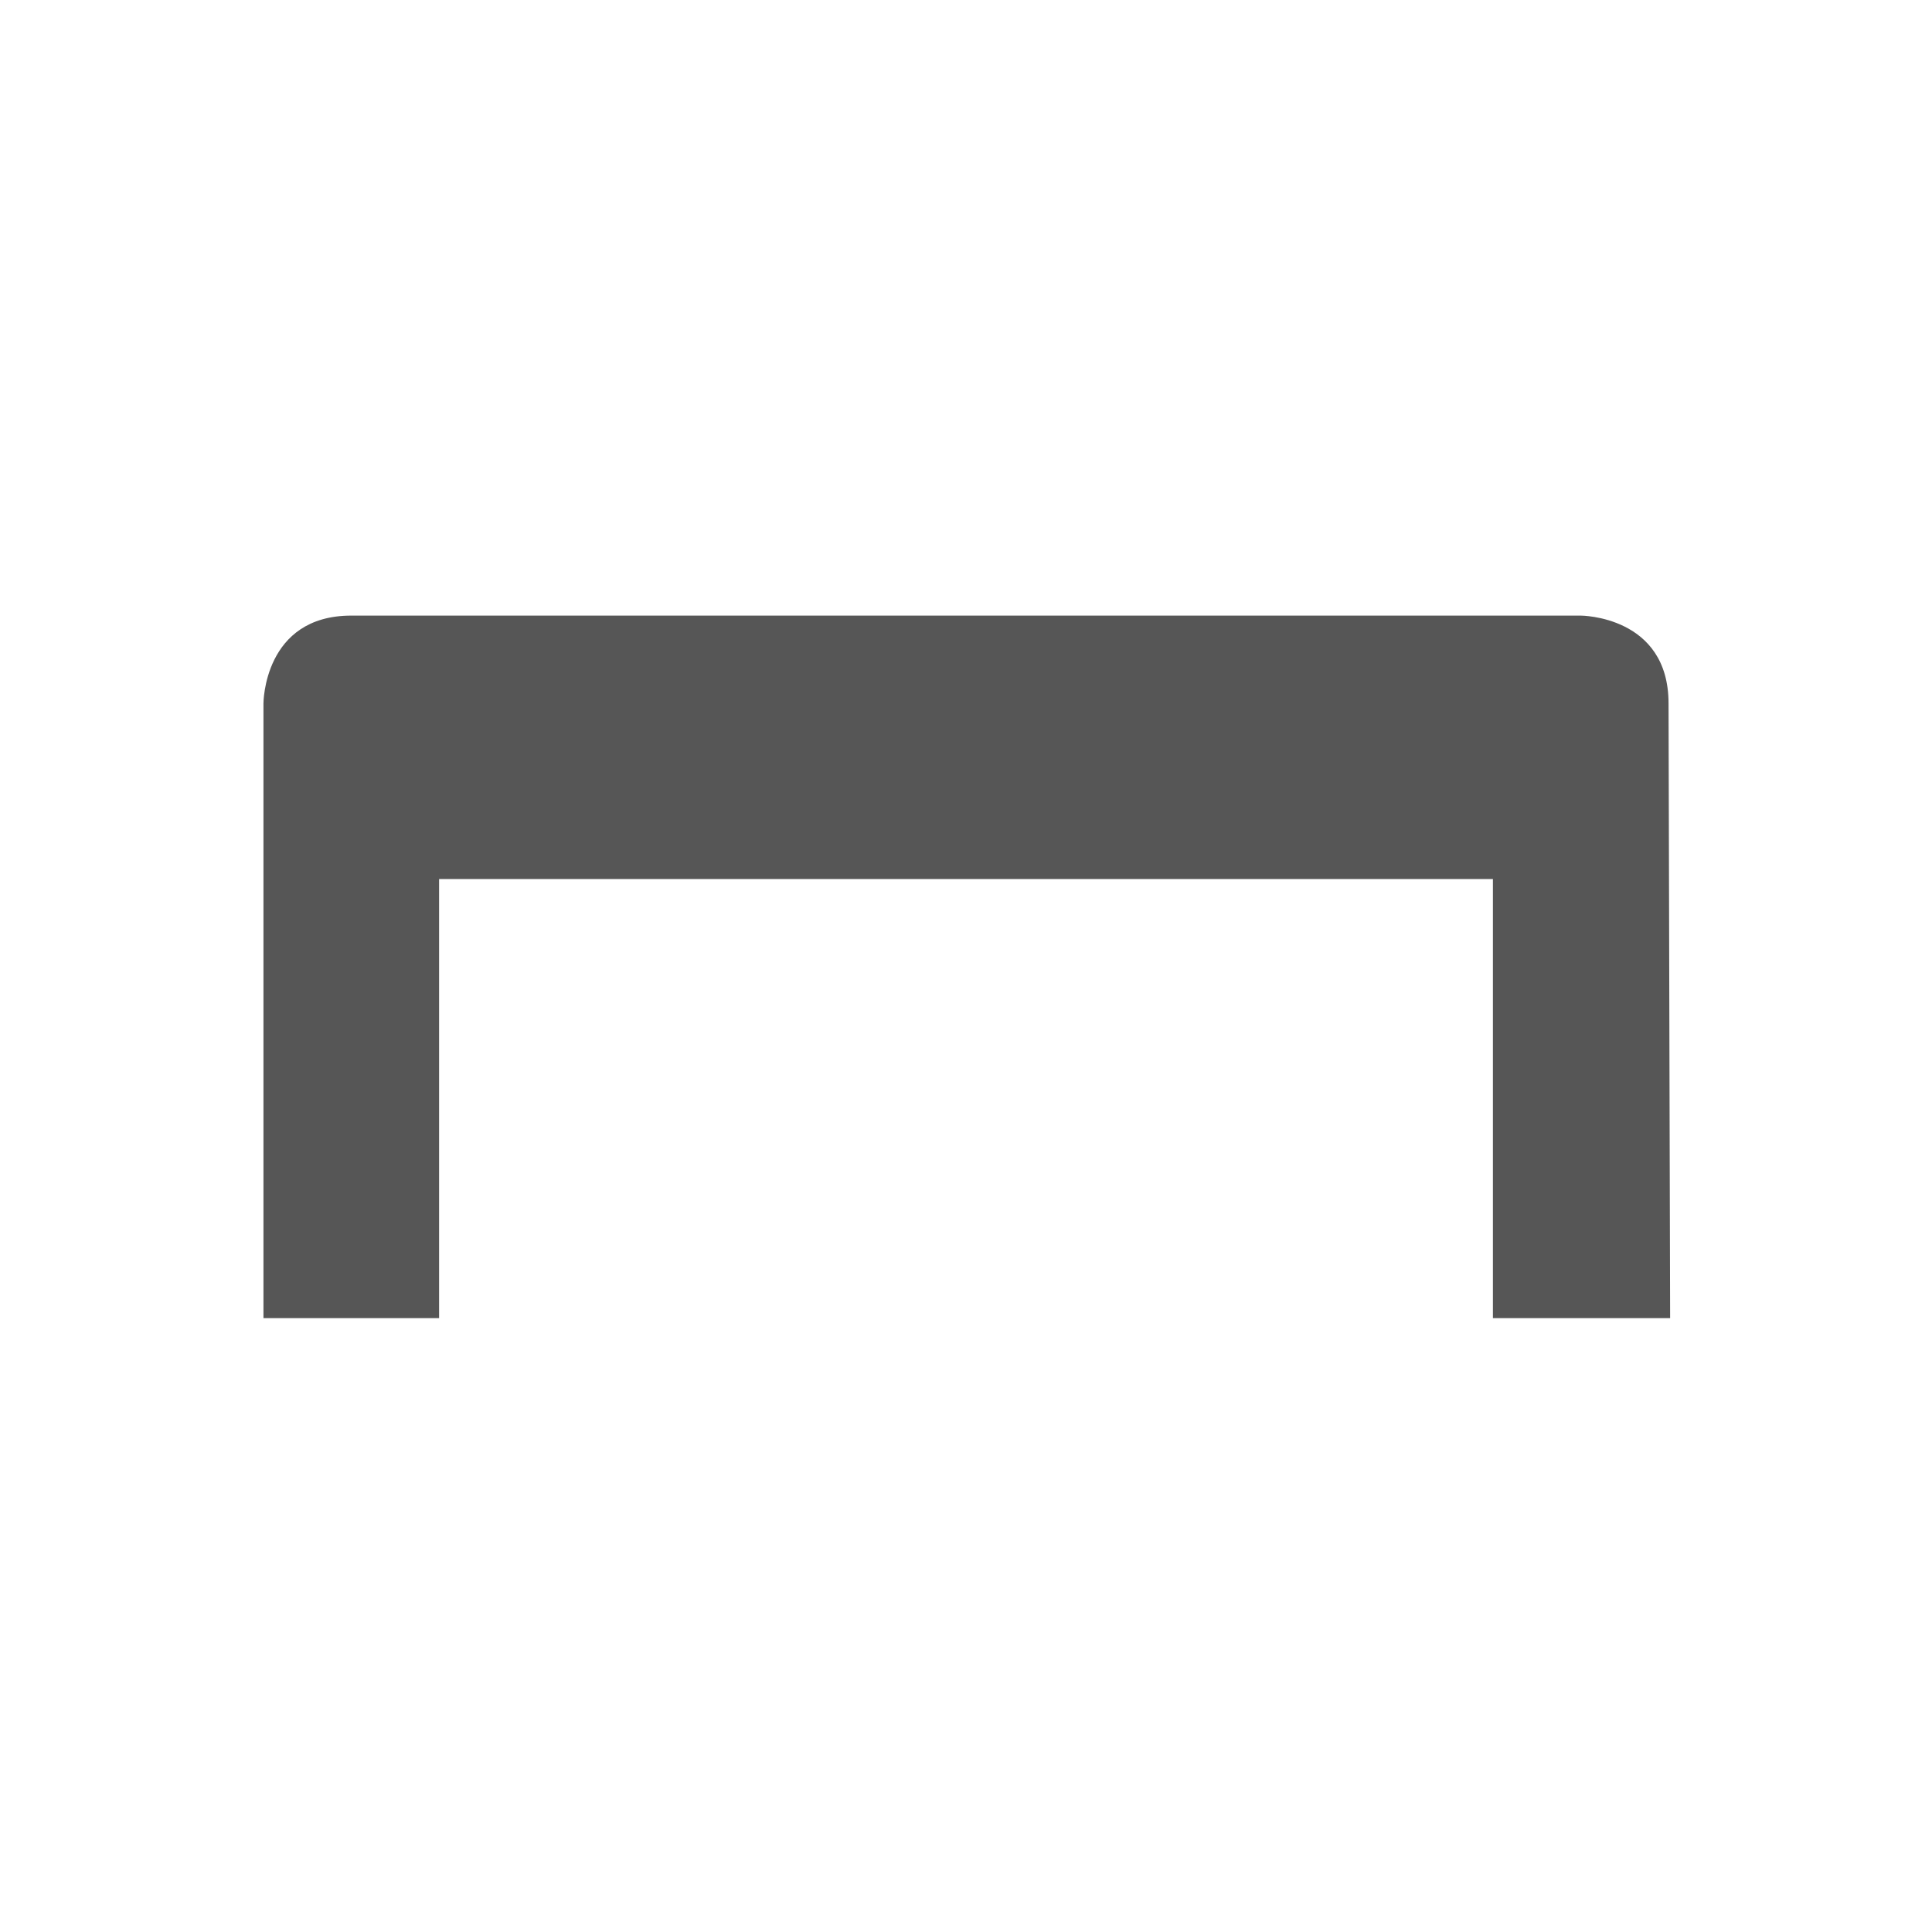 <svg xmlns="http://www.w3.org/2000/svg" width="22" height="22"><defs><style id="current-color-scheme" type="text/css"></style></defs><path d="M4 7.01c-1 0-1 1-1 1v7h2v-5h12v5h2.018l-.018-7c0-1-1-1-1-1H4z" fill="currentColor" color="#565656"/></svg>